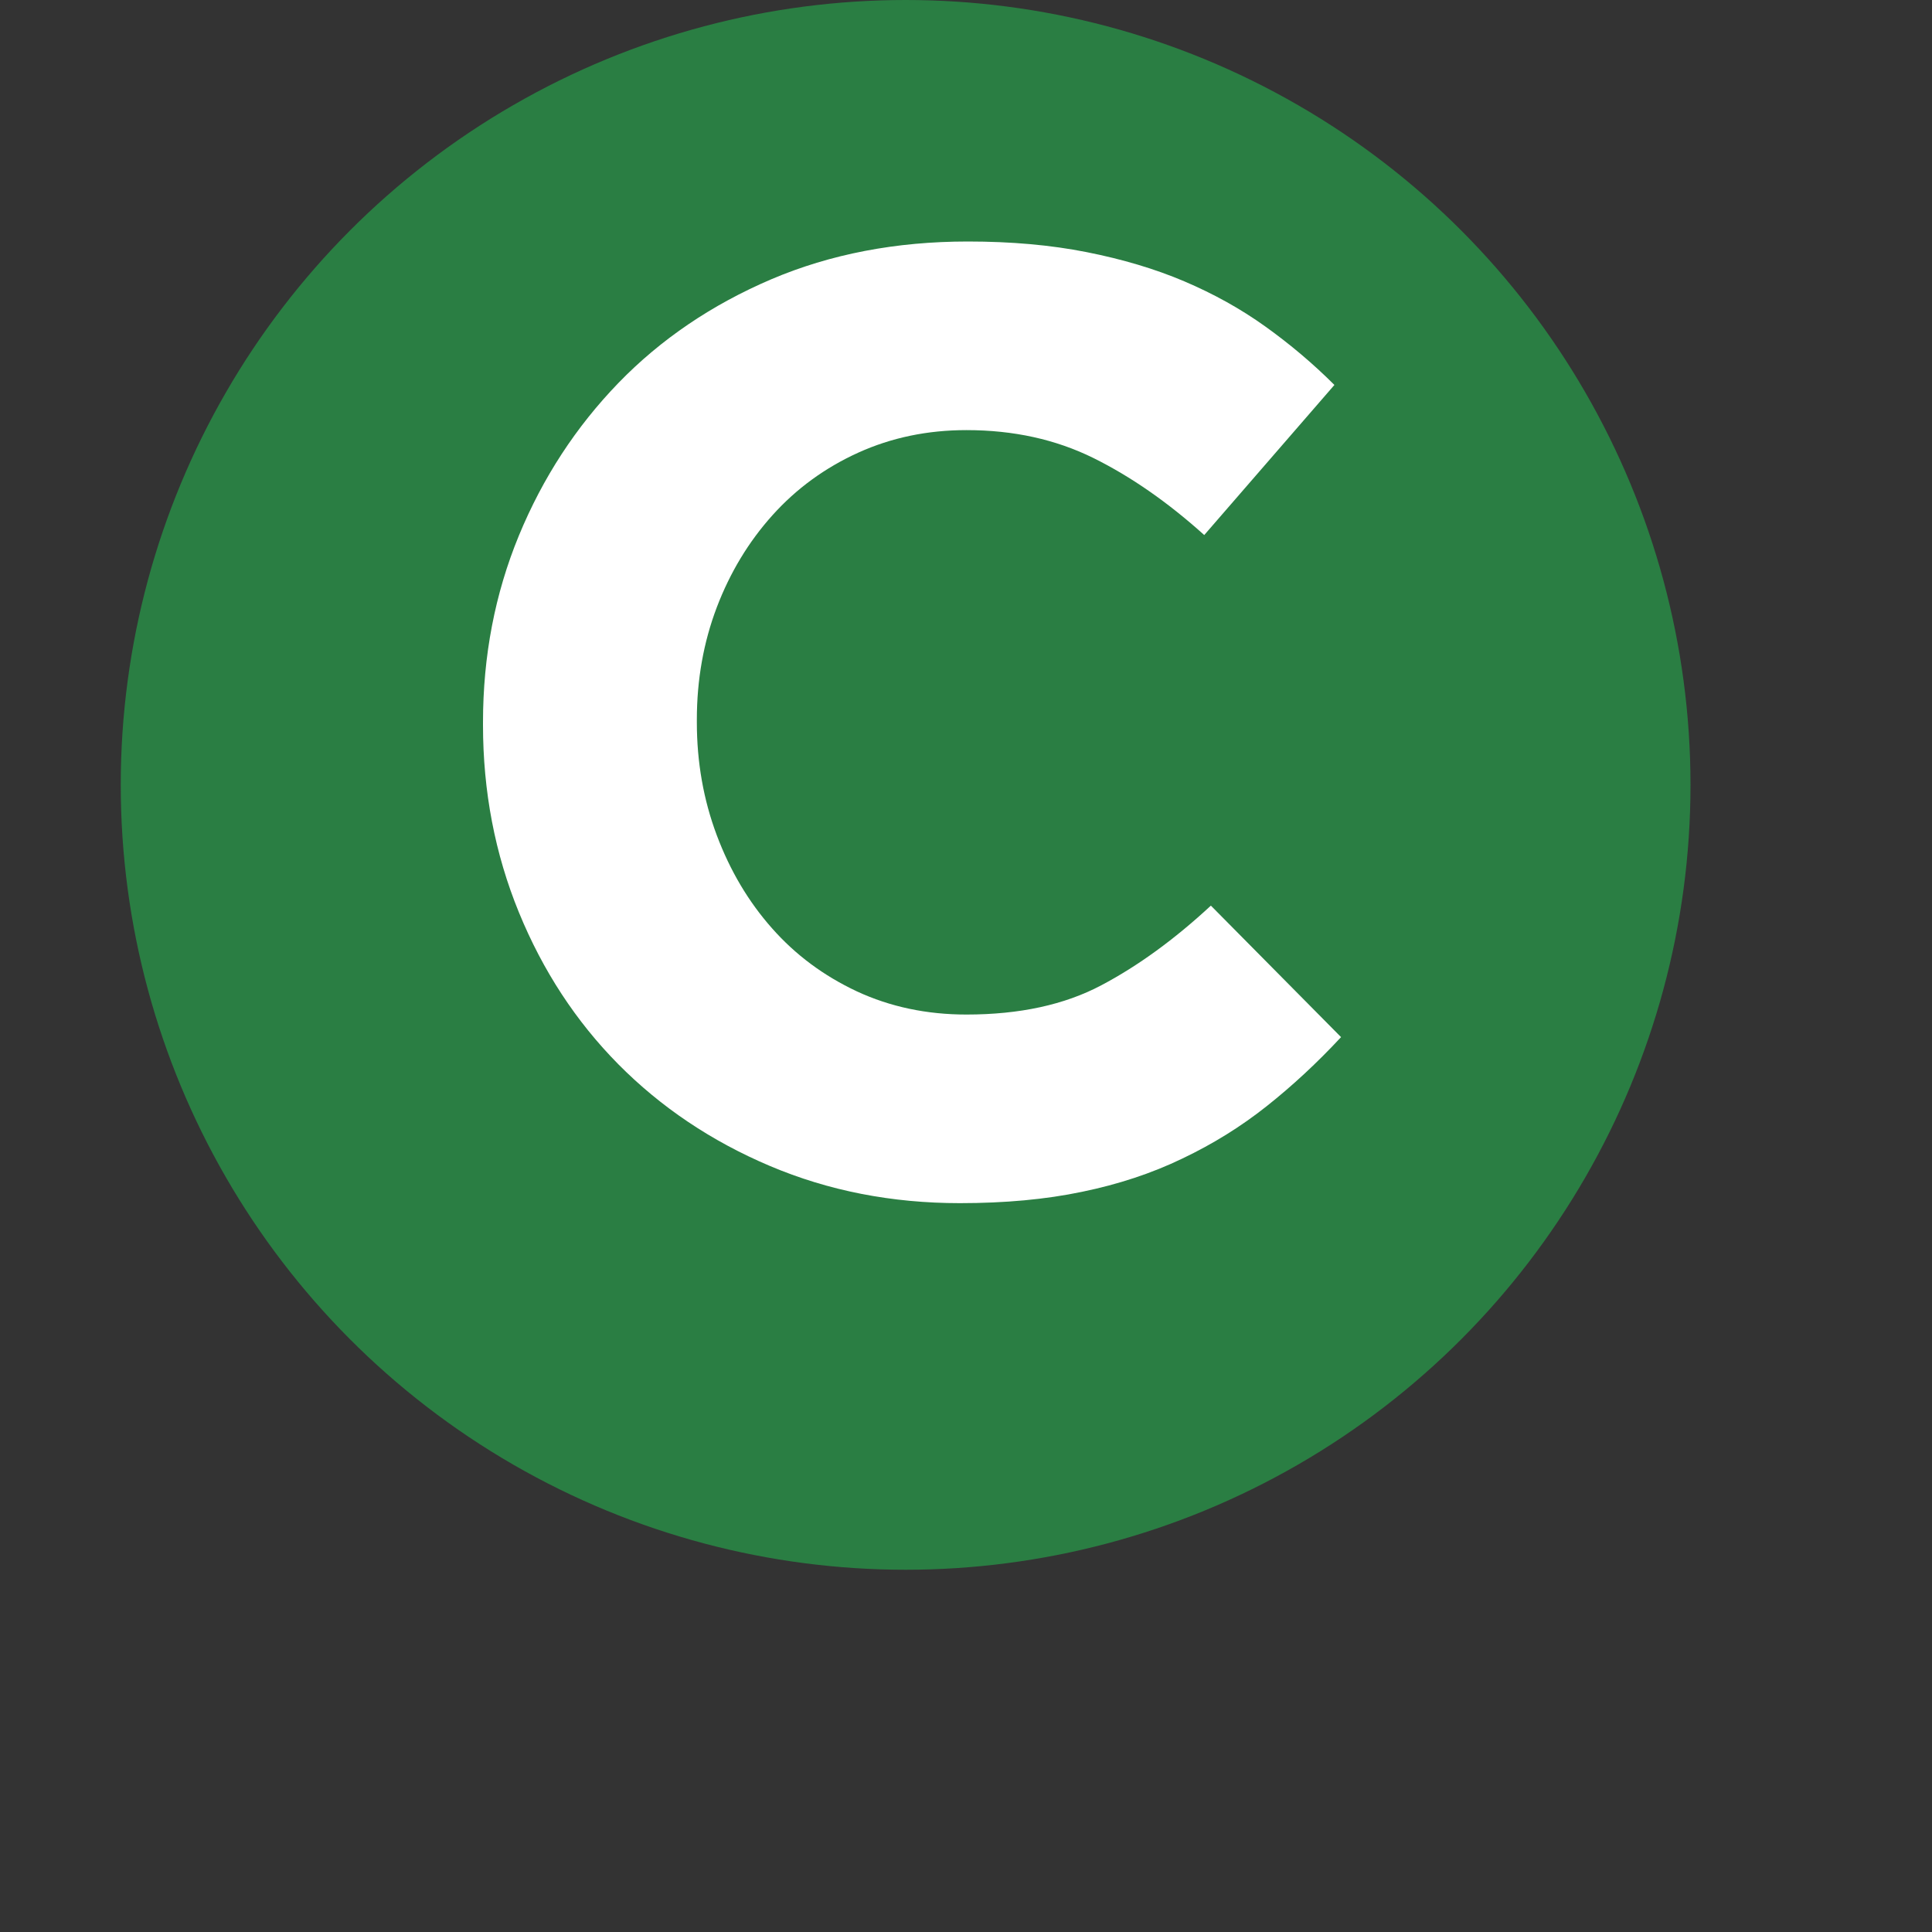 <svg xmlns="http://www.w3.org/2000/svg" width="16" height="16" viewBox="0 0 16 16">
  <rect x="0" y="0" width="16" height="16" fill="#333333" stroke="none"/>
  <g fill="none" fill-rule="evenodd">
    <rect width="16" height="16"/>
    <circle cx="7.5" cy="6.5" r="6.5" fill="#2A7E43" fill-rule="nonzero"/>
    <path fill="#FFFFFF" fill-rule="nonzero" d="M7.949,9.964 C7.384,9.964 6.86,9.861 6.376,9.656 C5.892,9.451 5.474,9.17 5.122,8.815 C4.77,8.459 4.495,8.039 4.297,7.555 C4.099,7.071 4,6.554 4,6.004 L4,5.982 C4,5.432 4.099,4.917 4.297,4.436 C4.495,3.956 4.77,3.535 5.122,3.171 C5.474,2.808 5.896,2.523 6.387,2.313 C6.878,2.104 7.421,2 8.015,2 C8.374,2 8.702,2.029 8.999,2.088 C9.297,2.147 9.566,2.227 9.808,2.33 C10.05,2.433 10.274,2.557 10.479,2.704 C10.684,2.851 10.875,3.012 11.051,3.188 L9.973,4.431 C9.672,4.16 9.366,3.947 9.055,3.793 C8.743,3.639 8.393,3.562 8.004,3.562 C7.681,3.562 7.383,3.624 7.107,3.749 C6.832,3.874 6.596,4.046 6.398,4.266 C6.2,4.486 6.046,4.741 5.936,5.03 C5.826,5.32 5.771,5.63 5.771,5.96 L5.771,5.982 C5.771,6.312 5.826,6.624 5.936,6.917 C6.046,7.21 6.198,7.467 6.393,7.687 C6.587,7.907 6.821,8.081 7.096,8.21 C7.372,8.338 7.674,8.402 8.004,8.402 C8.444,8.402 8.816,8.321 9.12,8.16 C9.425,7.999 9.727,7.779 10.028,7.5 L11.106,8.589 C10.908,8.802 10.703,8.992 10.49,9.161 C10.277,9.33 10.045,9.474 9.791,9.595 C9.538,9.717 9.262,9.808 8.961,9.87 C8.66,9.933 8.323,9.964 7.949,9.964 L7.949,9.964 Z"/>
  </g>
</svg>
